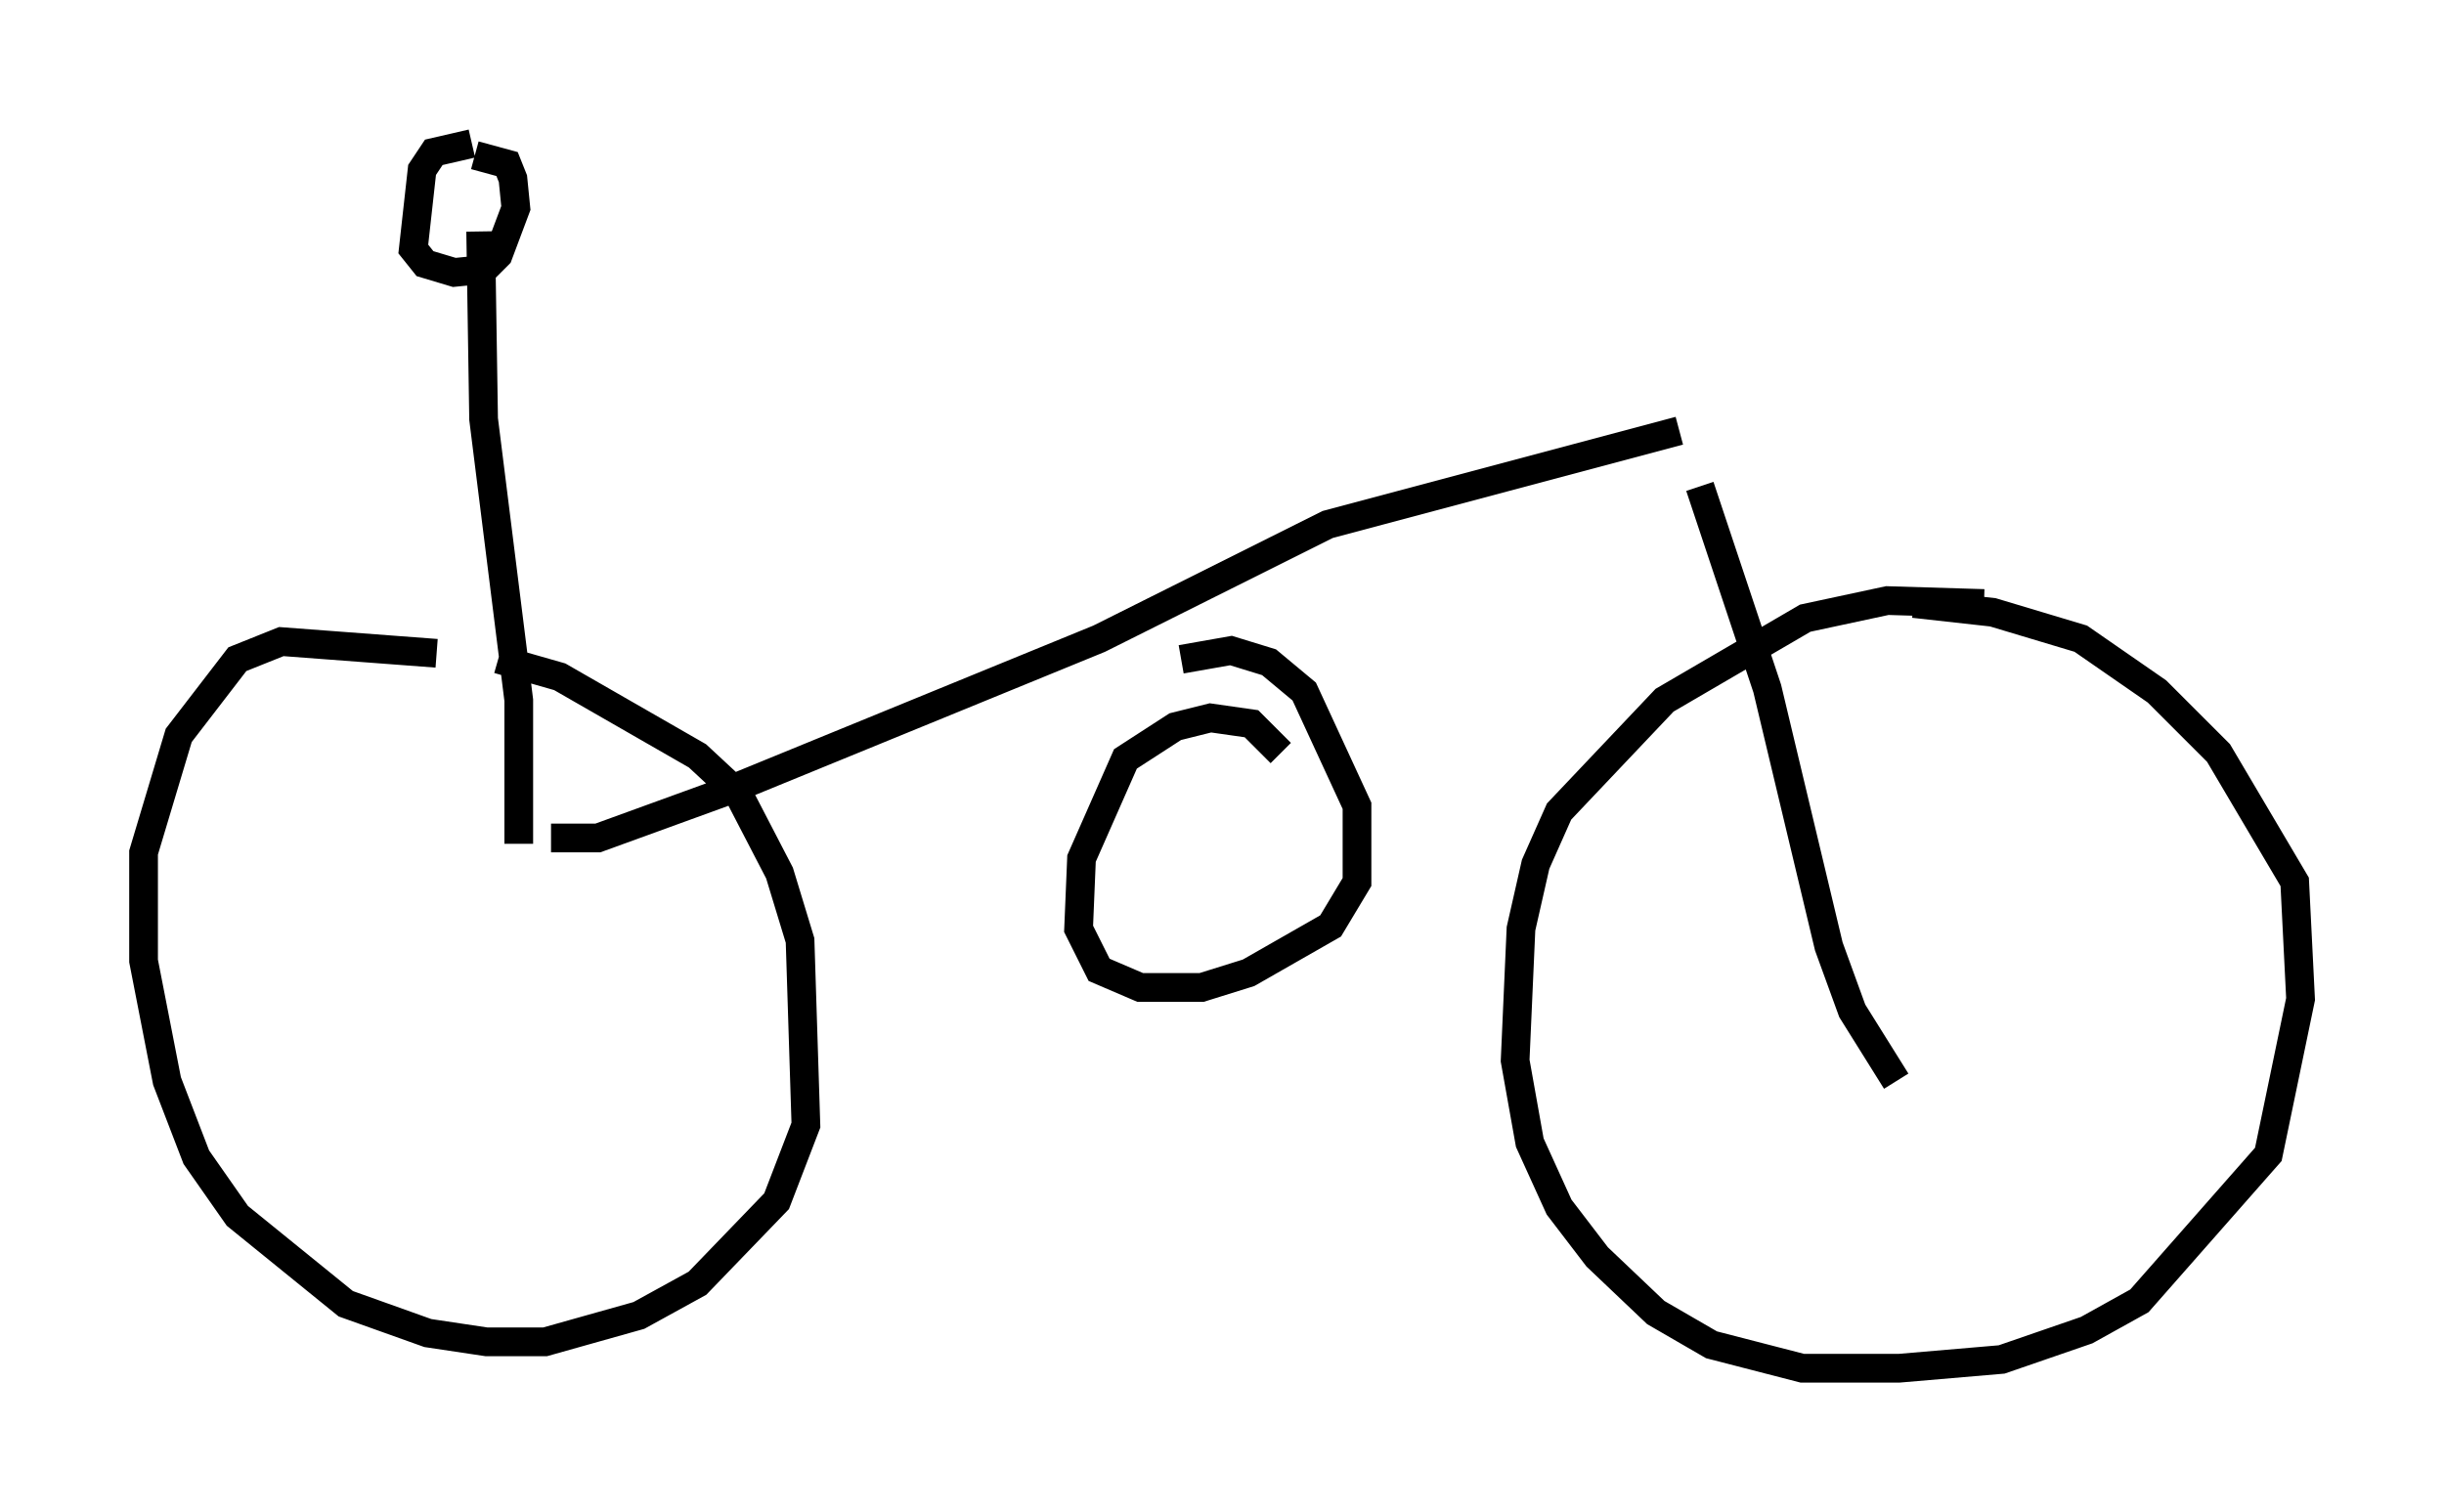 <?xml version="1.0" encoding="utf-8" ?>
<svg baseProfile="full" height="52.671" version="1.1" width="85.134" xmlns="http://www.w3.org/2000/svg" xmlns:ev="http://www.w3.org/2001/xml-events" xmlns:xlink="http://www.w3.org/1999/xlink"><defs /><rect fill="white" height="52.671" width="85.134" x="0" y="0" /><path d="M20.517, 24.6 m-5.308, -1.838 l-5.41, -0.408 -1.531, 0.613 l-2.042, 2.654 -1.225, 4.083 l0.0, 3.777 0.817, 4.185 l1.021, 2.654 1.429, 2.042 l3.777, 3.063 2.858, 1.021 l2.042, 0.306 2.042, 0.0 l3.267, -0.919 2.042, -1.123 l2.756, -2.858 1.021, -2.654 l-0.204, -6.431 -0.715, -2.348 l-1.429, -2.756 -1.429, -1.327 l-4.798, -2.756 -2.144, -0.613 m51.757, -1.94 l-3.369, -0.102 -2.858, 0.613 l-4.9, 2.858 -3.675, 3.879 l-0.817, 1.838 -0.51, 2.246 l-0.204, 4.594 0.51, 2.858 l1.021, 2.246 1.327, 1.735 l2.042, 1.94 1.94, 1.123 l3.165, 0.817 3.369, 0.0 l3.573, -0.306 2.96, -1.021 l1.838, -1.021 4.492, -5.104 l1.123, -5.41 -0.204, -4.083 l-2.654, -4.492 -2.144, -2.144 l-2.654, -1.838 -3.063, -0.919 l-2.756, -0.306 m-48.592, 8.371 l0.0, -5.002 -1.225, -9.8 l-0.102, -6.533 m-0.306, -3.063 l-1.327, 0.306 -0.408, 0.613 l-0.306, 2.756 0.408, 0.51 l1.021, 0.306 1.021, -0.102 l0.51, -0.51 0.613, -1.633 l-0.102, -1.021 -0.204, -0.51 l-1.123, -0.306 m2.654, 23.786 l1.633, 0.0 4.492, -1.633 l12.965, -5.308 7.963, -3.981 l12.25, -3.267 m0.715, 1.94 l2.348, 7.044 2.144, 8.983 l0.817, 2.246 1.531, 2.45 m-21.438, -11.433 l-1.021, -1.021 -1.429, -0.204 l-1.225, 0.306 -1.735, 1.123 l-1.531, 3.471 -0.102, 2.45 l0.715, 1.429 1.429, 0.613 l2.144, 0.0 1.633, -0.51 l2.858, -1.633 0.919, -1.531 l0.0, -2.654 -1.838, -3.981 l-1.225, -1.021 -1.327, -0.408 l-1.735, 0.306 " fill="none" stroke="black" stroke-width="1" /></svg>